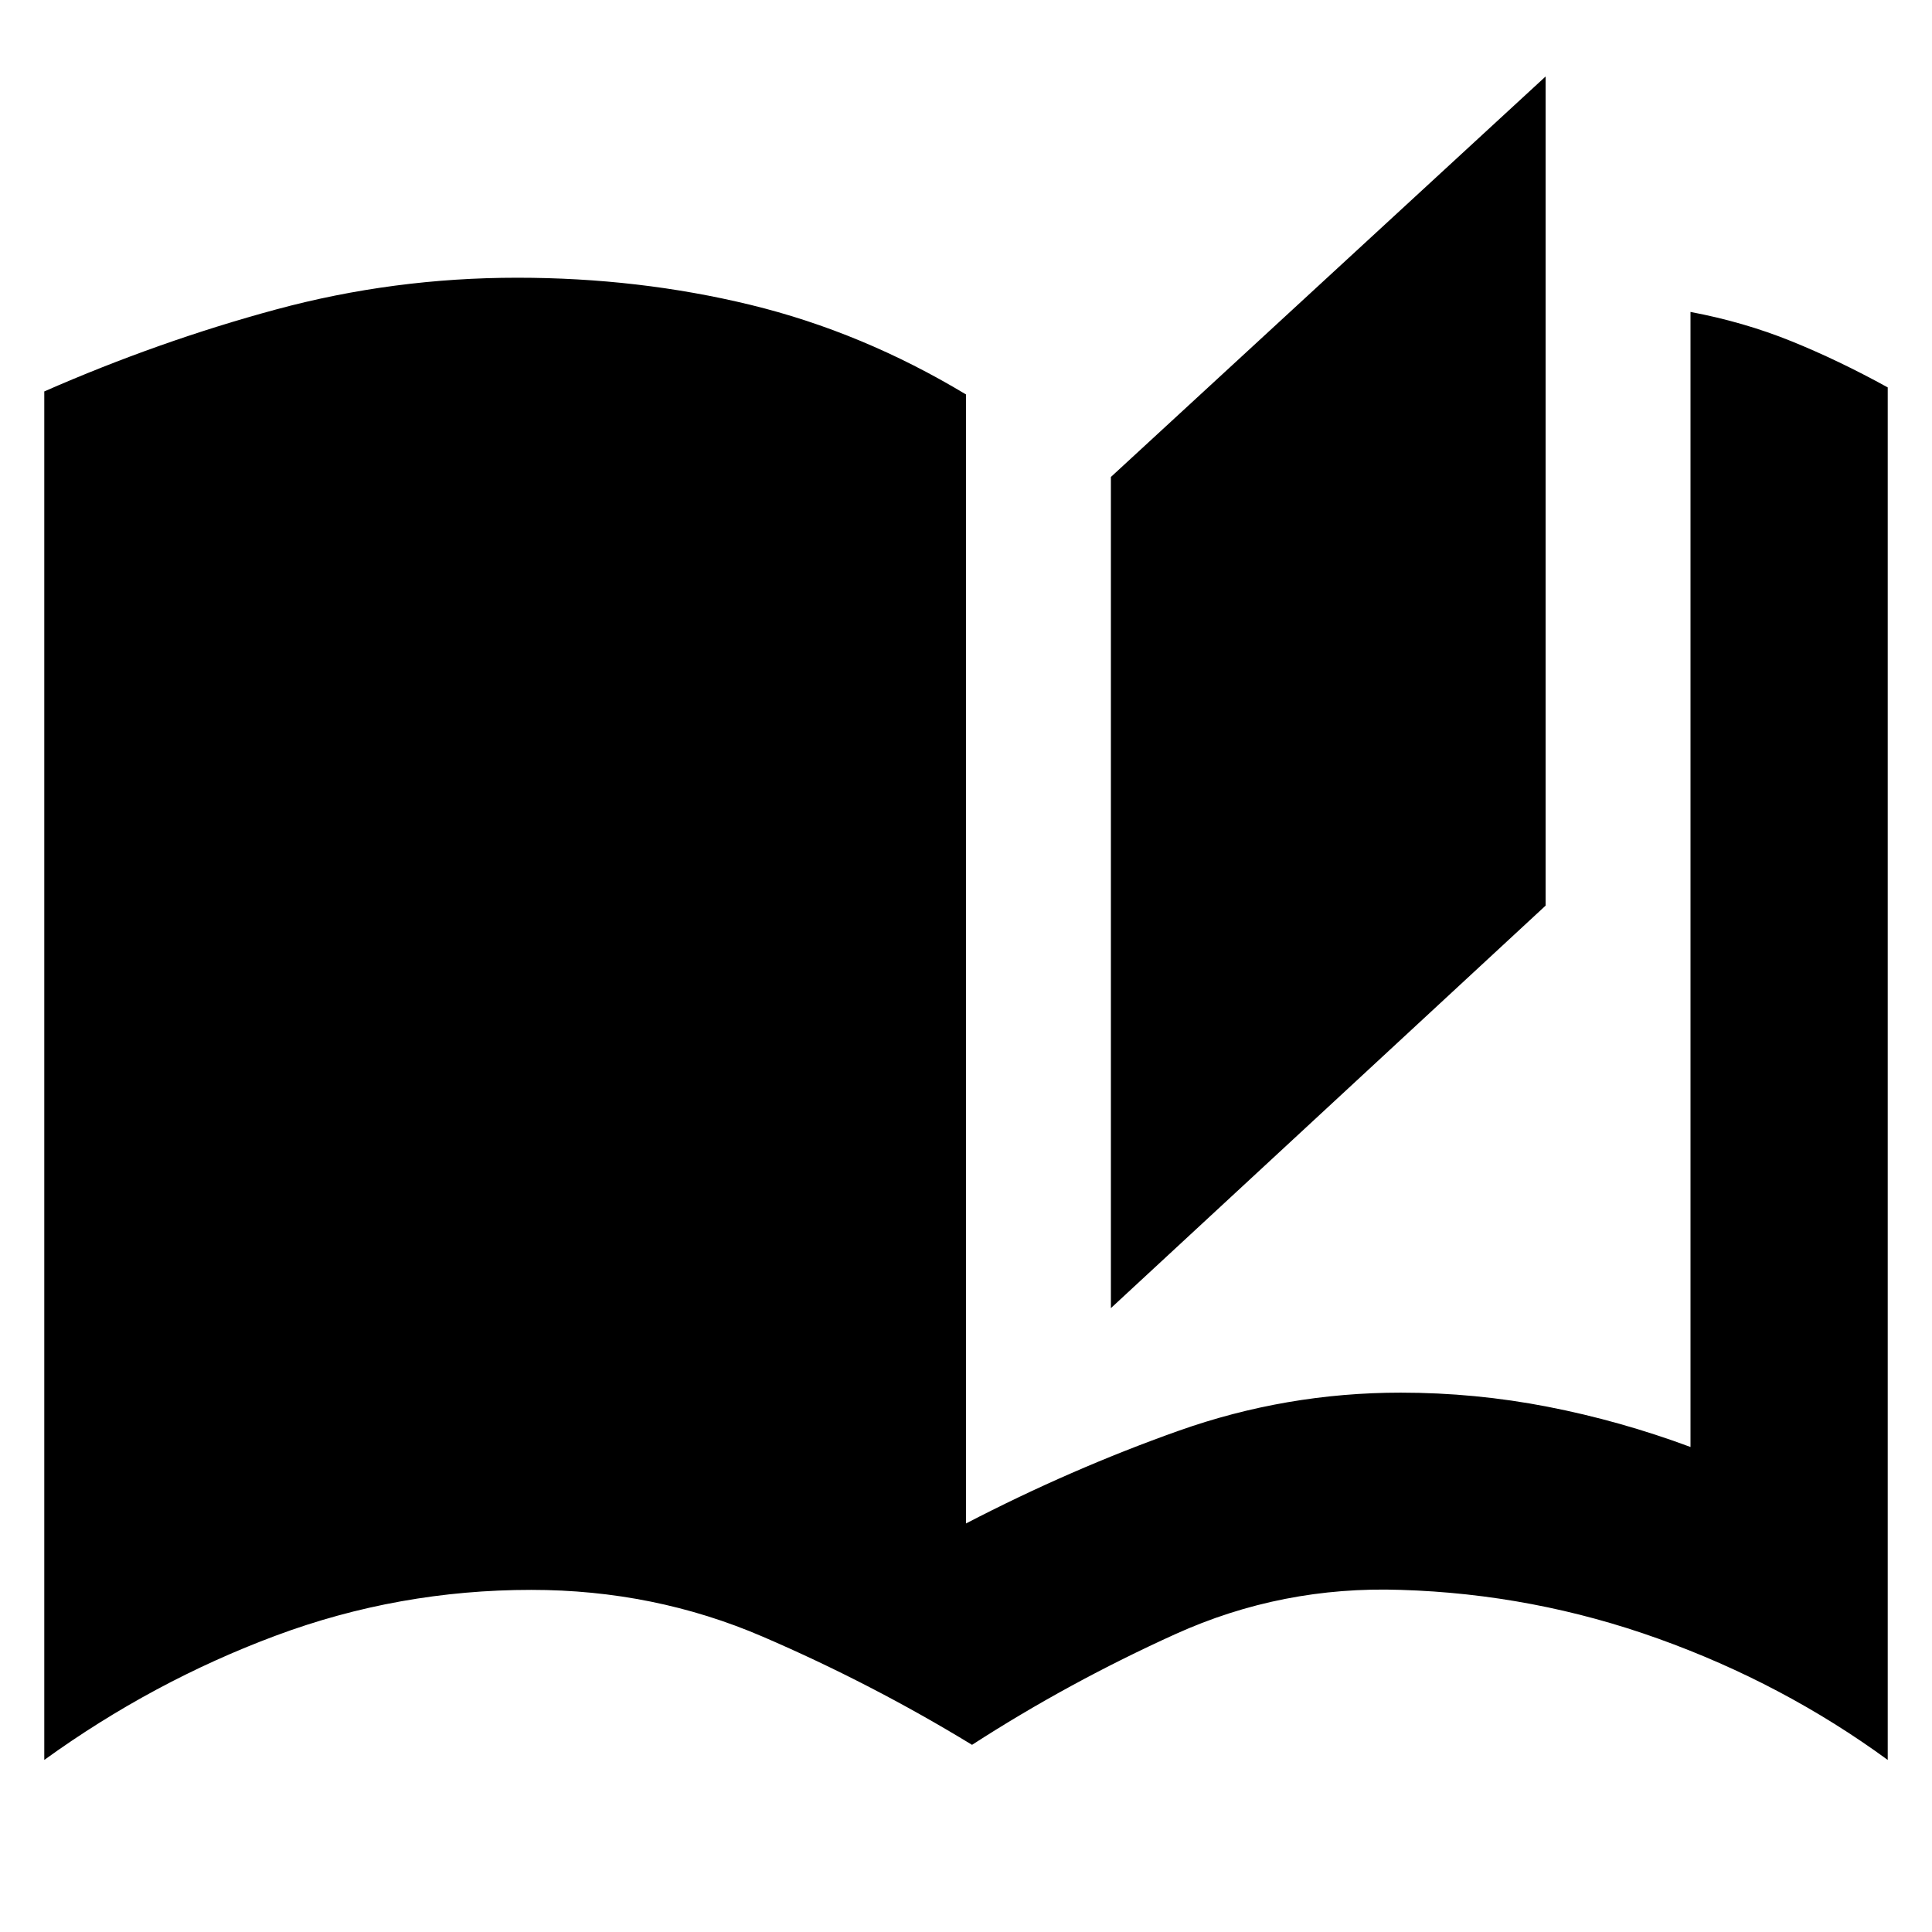 <svg xmlns="http://www.w3.org/2000/svg" height="20" viewBox="0 -960 960 960" width="20"><path d="M483-93q-50-30.5-104-53.75T264-170q-66 0-127 22.75T22-85.5v-680q57-25 115.25-40.75T257-822q60.5 0 116 13.5T480-764v561q52-27 105.5-46T696-268q37 0 73 7t71 20v-564q26.5 5 50 14.5t48 23v682q-52-38-114-60.25T696-170q-59-2-112 22T483-93Zm69-217v-413l216-199v412L552-310Z"/></svg>